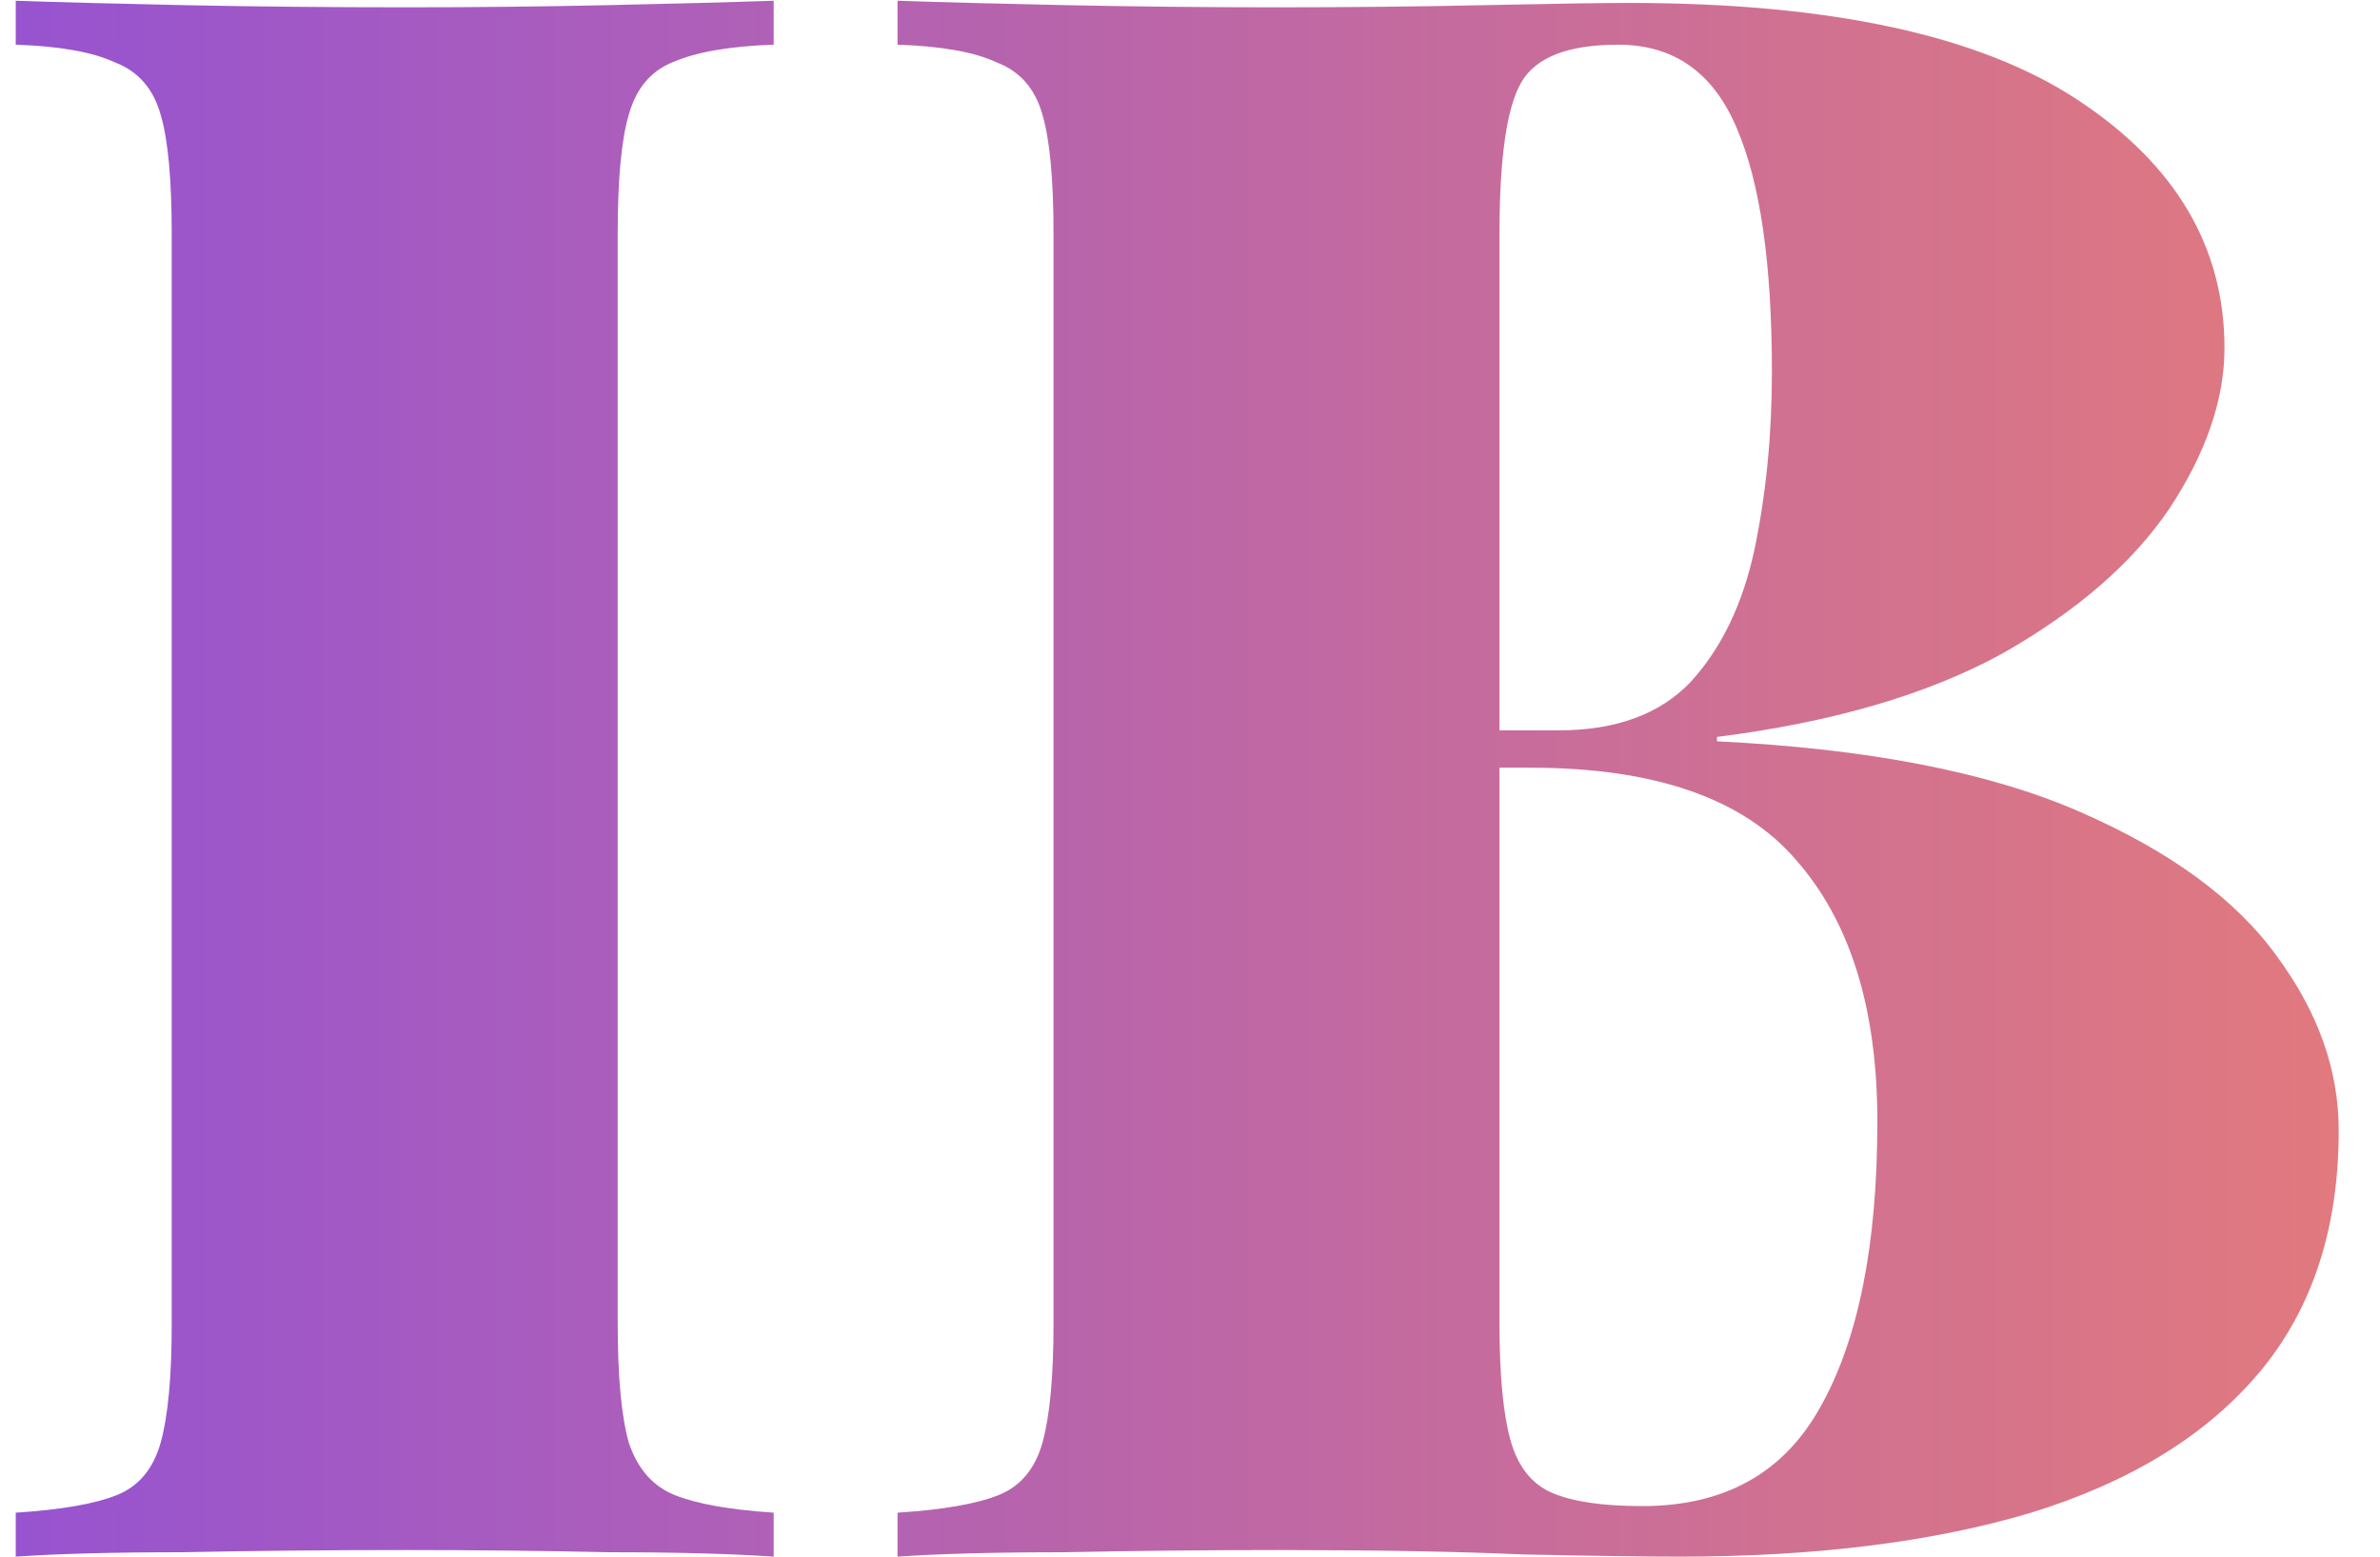 <svg width="52" height="34" viewBox="0 0 52 34" fill="none" xmlns="http://www.w3.org/2000/svg">
<path d="M16.904 0.016V0.976C15.944 1.008 15.208 1.136 14.696 1.36C14.216 1.552 13.896 1.936 13.736 2.512C13.576 3.056 13.496 3.92 13.496 5.104V28.912C13.496 30.064 13.576 30.928 13.736 31.504C13.928 32.08 14.264 32.464 14.744 32.656C15.224 32.848 15.944 32.976 16.904 33.04V34C15.976 33.936 14.776 33.904 13.304 33.904C11.864 33.872 10.392 33.856 8.888 33.856C7.16 33.856 5.528 33.872 3.992 33.904C2.488 33.904 1.272 33.936 0.344 34V33.04C1.336 32.976 2.072 32.848 2.552 32.656C3.032 32.464 3.352 32.08 3.512 31.504C3.672 30.928 3.752 30.064 3.752 28.912V5.104C3.752 3.92 3.672 3.056 3.512 2.512C3.352 1.936 3.016 1.552 2.504 1.36C2.024 1.136 1.304 1.008 0.344 0.976V0.016C1.272 0.048 2.488 0.08 3.992 0.112C5.528 0.144 7.16 0.16 8.888 0.16C10.392 0.16 11.864 0.144 13.304 0.112C14.776 0.08 15.976 0.048 16.904 0.016ZM19.61 0.016C20.538 0.048 21.754 0.08 23.258 0.112C24.794 0.144 26.33 0.16 27.866 0.16C29.466 0.16 31.002 0.144 32.474 0.112C33.946 0.08 34.986 0.064 35.594 0.064C39.978 0.064 43.242 0.768 45.386 2.176C47.53 3.584 48.602 5.392 48.602 7.6C48.602 8.72 48.202 9.888 47.402 11.104C46.602 12.288 45.386 13.344 43.754 14.272C42.122 15.168 40.042 15.776 37.514 16.096V16.192C40.81 16.352 43.45 16.864 45.434 17.728C47.418 18.592 48.858 19.648 49.754 20.896C50.65 22.112 51.098 23.376 51.098 24.688C51.098 26.832 50.522 28.592 49.37 29.968C48.218 31.344 46.554 32.368 44.378 33.04C42.234 33.68 39.674 34 36.698 34C35.93 34 34.794 33.984 33.29 33.952C31.818 33.888 30.042 33.856 27.962 33.856C26.362 33.856 24.794 33.872 23.258 33.904C21.754 33.904 20.538 33.936 19.61 34V33.04C20.602 32.976 21.338 32.848 21.818 32.656C22.298 32.464 22.618 32.08 22.778 31.504C22.938 30.928 23.018 30.064 23.018 28.912V5.104C23.018 3.92 22.938 3.056 22.778 2.512C22.618 1.936 22.282 1.552 21.77 1.36C21.29 1.136 20.57 1.008 19.61 0.976V0.016ZM35.354 0.976C34.266 0.976 33.562 1.248 33.242 1.792C32.922 2.336 32.762 3.44 32.762 5.104V28.912C32.762 30.032 32.842 30.88 33.002 31.456C33.162 32.032 33.466 32.416 33.914 32.608C34.362 32.8 35.018 32.896 35.882 32.896C37.674 32.896 38.97 32.176 39.77 30.736C40.602 29.264 41.018 27.184 41.018 24.496C41.018 22.032 40.426 20.128 39.242 18.784C38.09 17.44 36.154 16.768 33.434 16.768H29.93C29.93 16.768 29.93 16.64 29.93 16.384C29.93 16.096 29.93 15.952 29.93 15.952H34.058C35.306 15.952 36.266 15.6 36.938 14.896C37.61 14.16 38.074 13.2 38.33 12.016C38.586 10.8 38.714 9.504 38.714 8.128C38.714 5.76 38.458 3.984 37.946 2.8C37.434 1.584 36.57 0.976 35.354 0.976Z" fill="url(#paint0_linear_3_8)"/>
<defs>
<linearGradient id="paint0_linear_3_8" x1="53" y1="24.5" x2="-2.25" y2="24.5" gradientUnits="userSpaceOnUse">
<stop stop-color="#E47B7B"/>
<stop offset="1" stop-color="#9350D4" stop-opacity="0.99"/>
</linearGradient>
</defs>
</svg>

